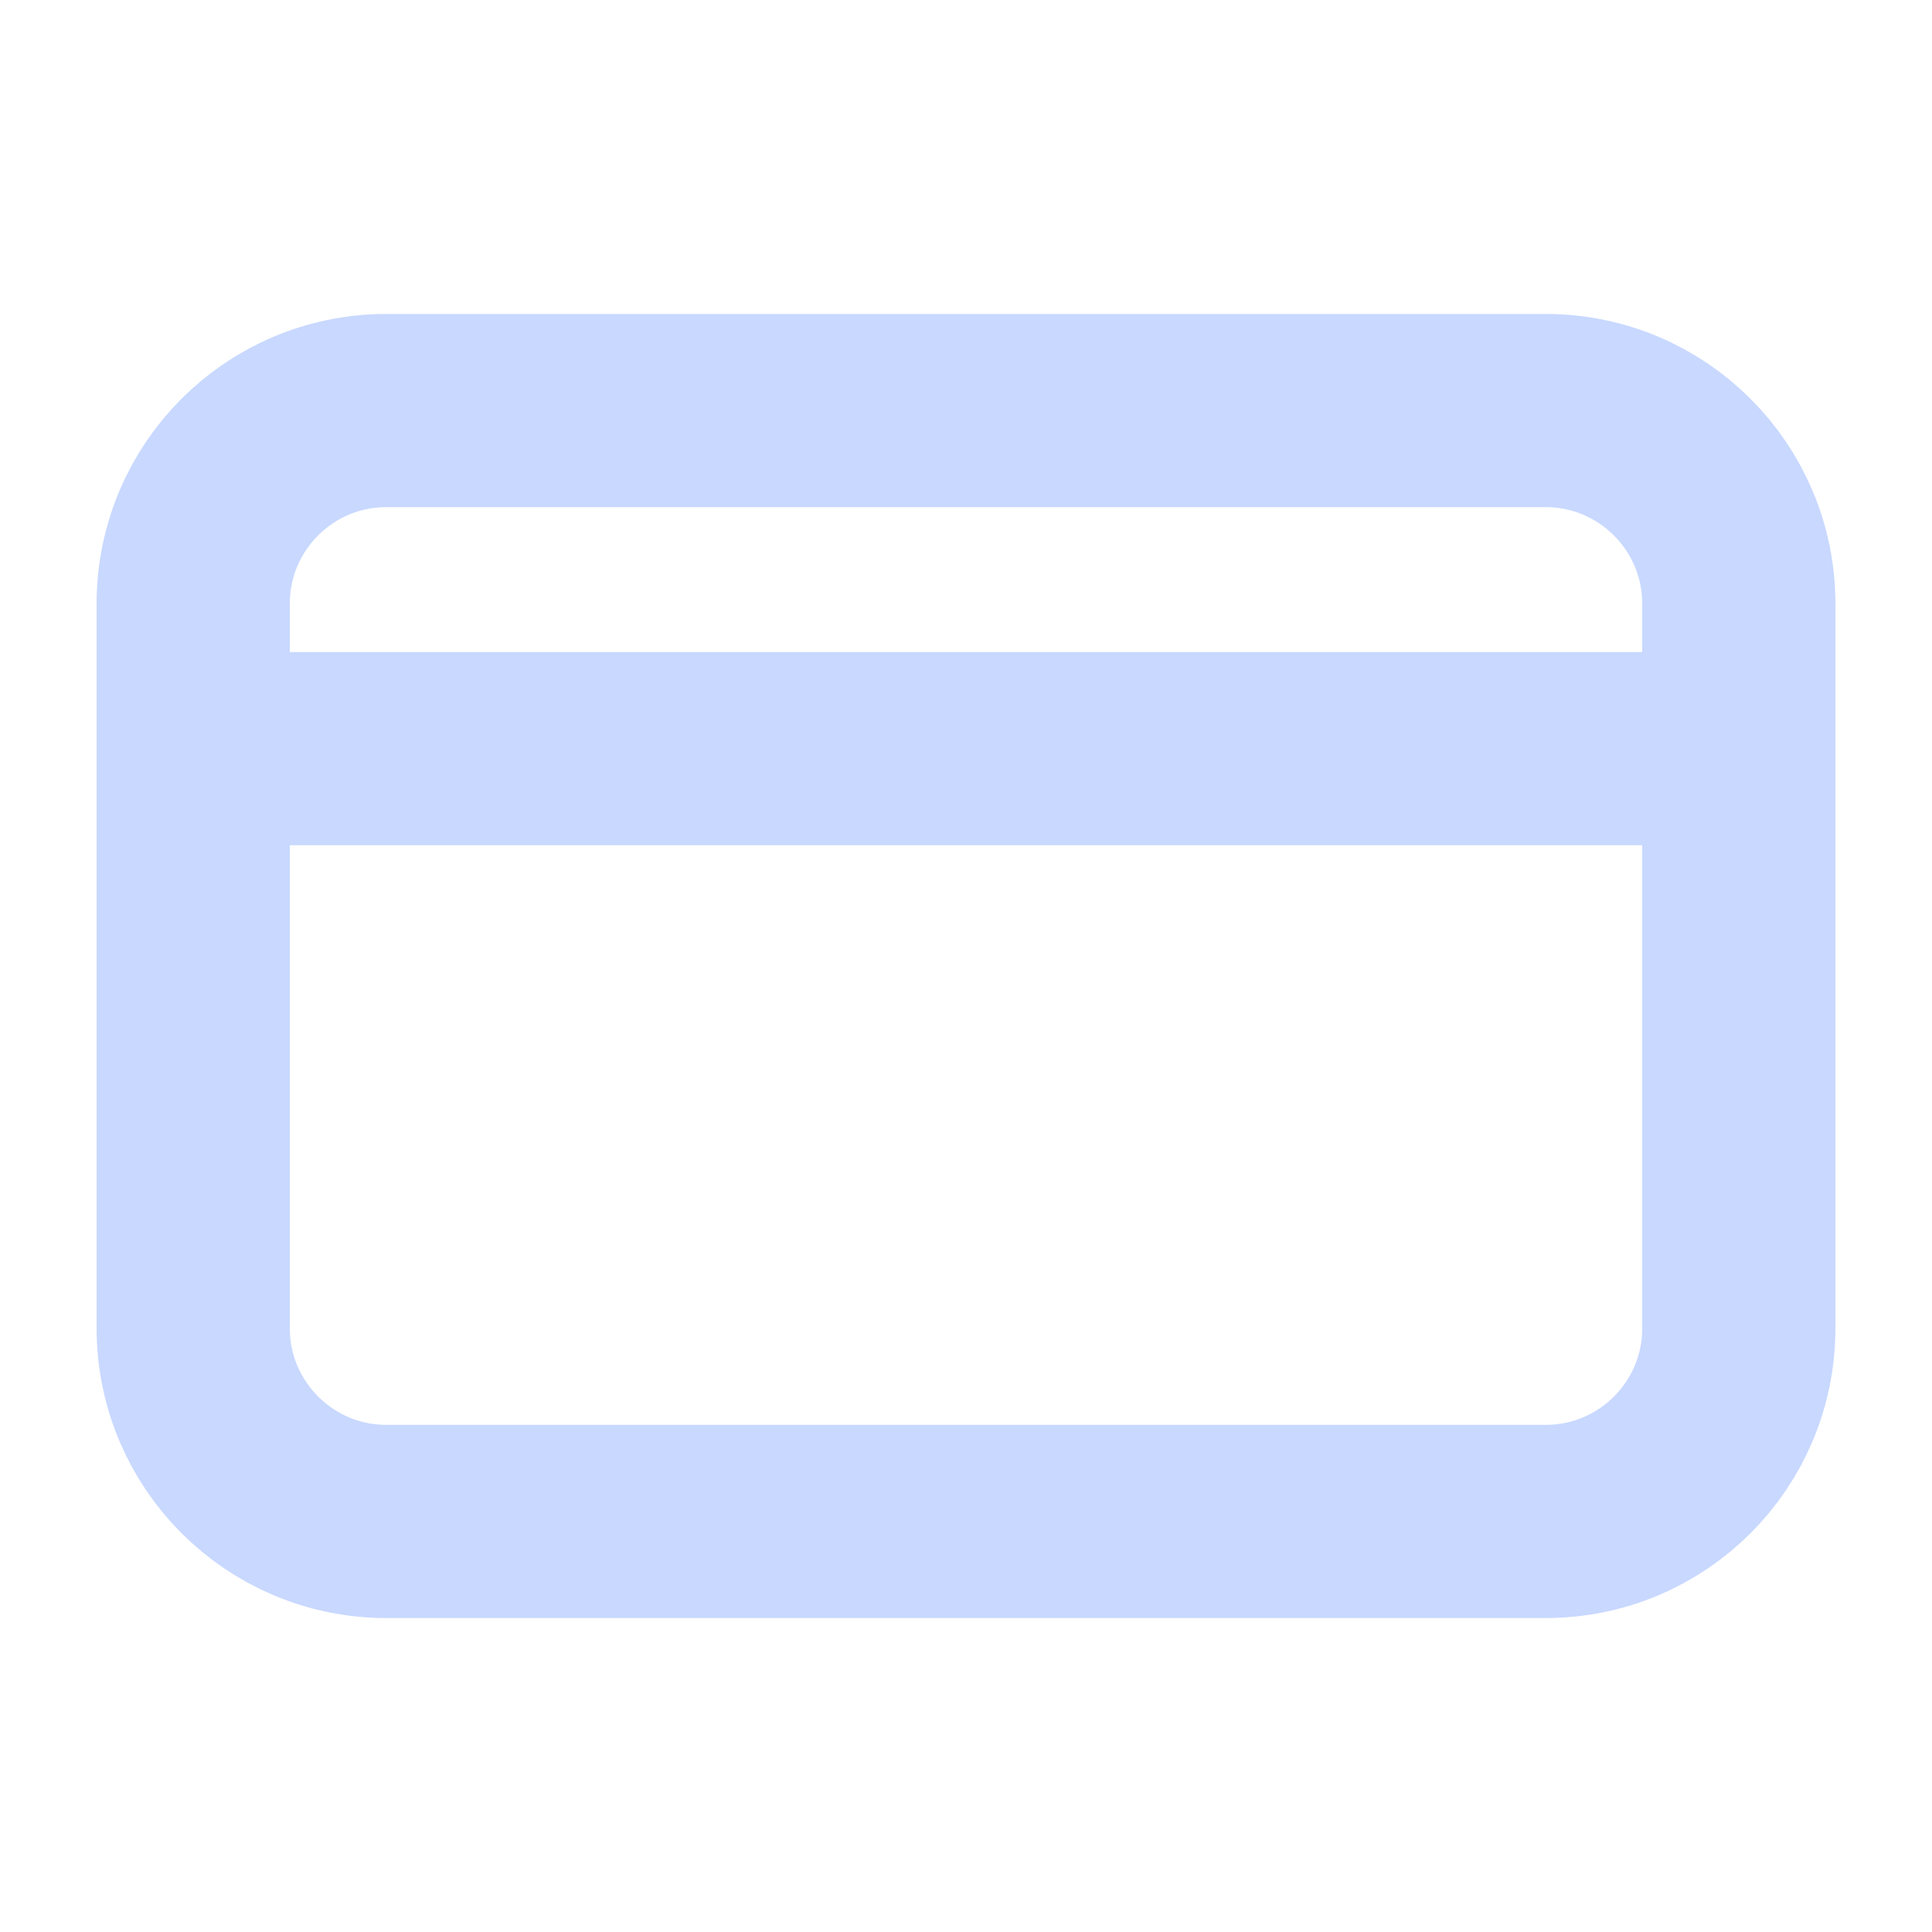 <svg width="20" height="20" viewBox="0 0 20 20" fill="none" xmlns="http://www.w3.org/2000/svg">
<path d="M2.5 7.75H17.5M4 4.25H16C17.104 4.25 18 5.145 18 6.249L18 13.751C18 14.855 17.105 15.75 16 15.75L4 15.75C2.896 15.75 2 14.854 2 13.75L2 6.25C2 5.145 2.895 4.25 4 4.25Z" stroke="#C8D8FF" stroke-width="2" stroke-linecap="round" stroke-linejoin="round"/>
</svg>
